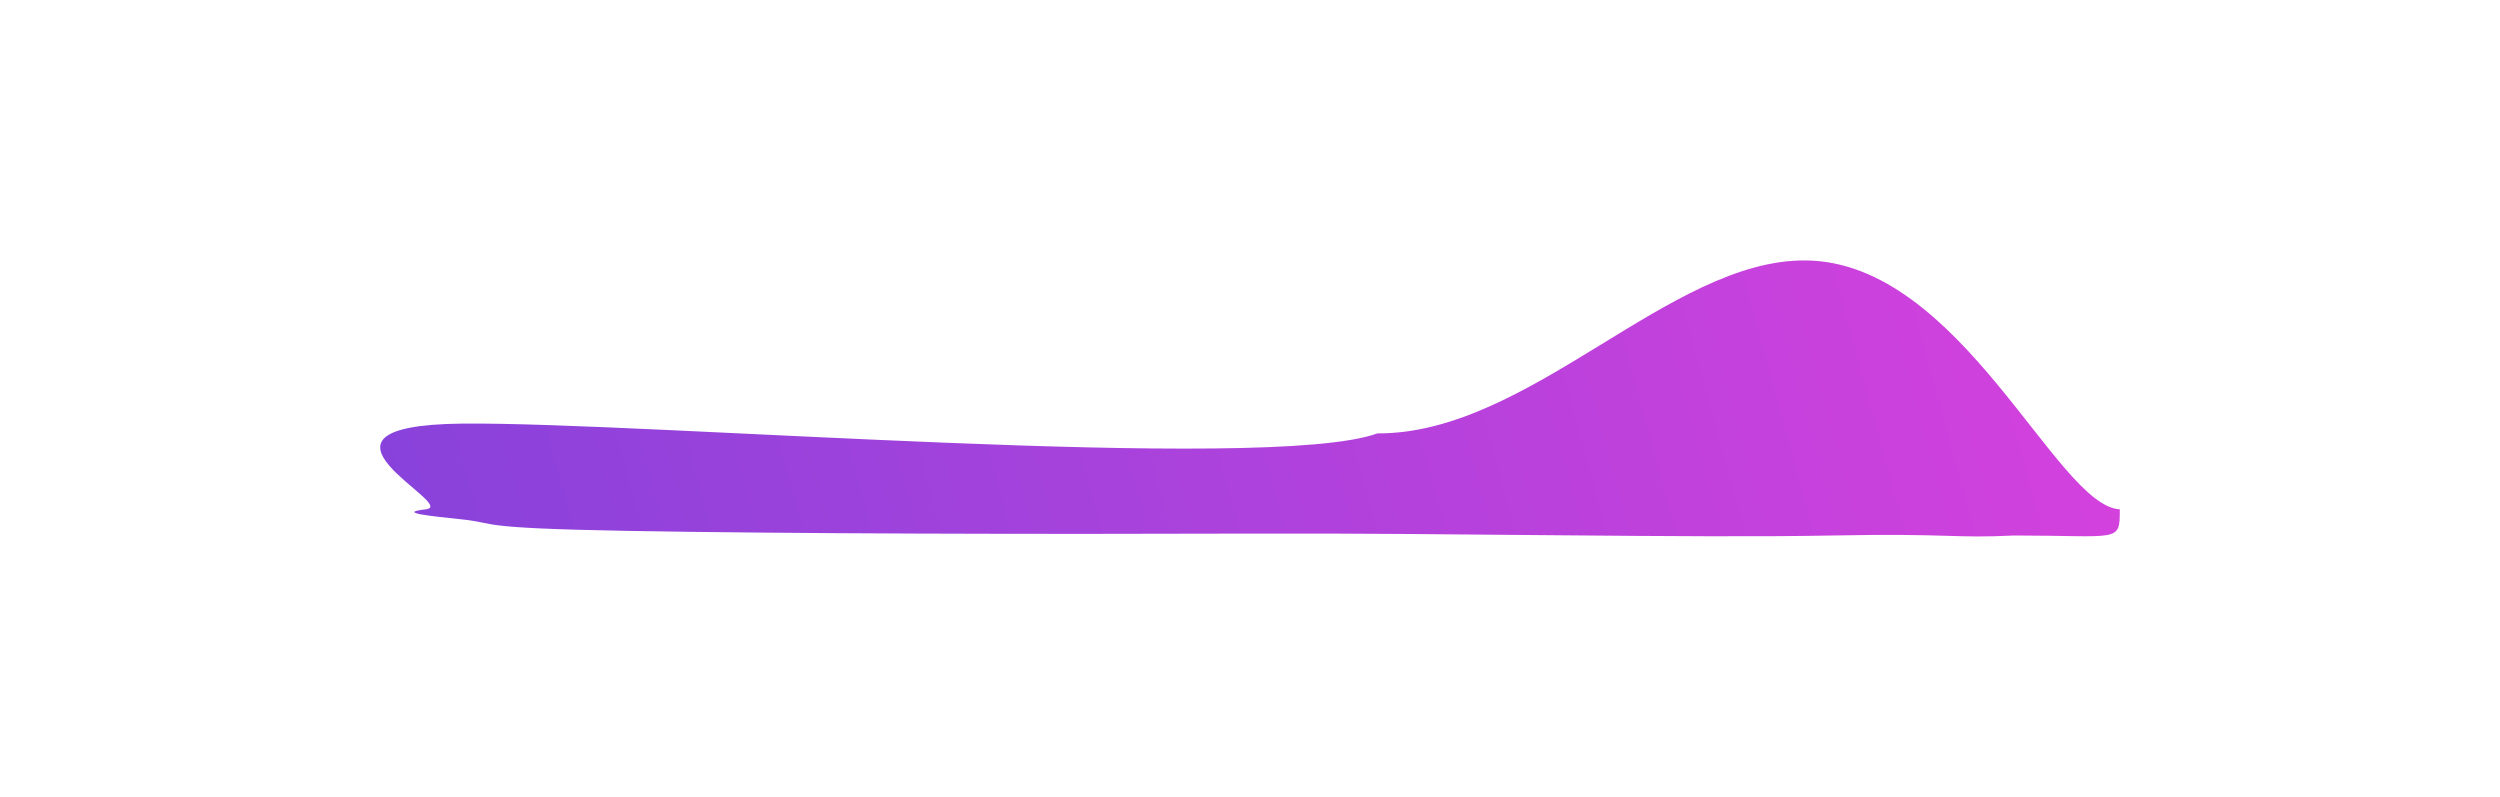 <svg width="1920" height="612" viewBox="0 0 1920 612" fill="none" xmlns="http://www.w3.org/2000/svg">
<g filter="url(#filter0_f_2084_1300)">
<path fill-rule="evenodd" clip-rule="evenodd" d="M1057.83 332.851C1174.82 333.38 1282.25 198.877 1386.95 200.007C1506.24 201.295 1579.11 388.71 1628 391.157C1628 417.197 1628 411.263 1546.85 411.263C1499.88 413.595 1498.76 409.486 1406.97 411.263C1298.55 413.363 1113.35 409.276 961.377 409.788C795.951 410.345 604.148 409.922 481.822 407.721C362.365 405.571 383.463 401.956 354.608 398.868C330.312 396.268 304.247 393.762 327.041 391.157C353.379 388.147 216.813 326.87 354.608 325.331C493.543 323.779 973.443 363.587 1057.83 332.851Z" fill="url(#paint0_linear_2084_1300)"/>
</g>
<defs>
<filter id="filter0_f_2084_1300" x="92" y="0" width="1736" height="612" filterUnits="userSpaceOnUse" color-interpolation-filters="sRGB">
<feFlood flood-opacity="0" result="BackgroundImageFix"/>
<feBlend mode="normal" in="SourceGraphic" in2="BackgroundImageFix" result="shape"/>
<feGaussianBlur stdDeviation="100" result="effect1_foregroundBlur_2084_1300"/>
</filter>
<linearGradient id="paint0_linear_2084_1300" x1="292" y1="411.868" x2="1588.1" y2="58.288" gradientUnits="userSpaceOnUse">
<stop stop-color="#8742DB"/>
<stop offset="1" stop-color="#D641DD"/>
</linearGradient>
</defs>
</svg>
